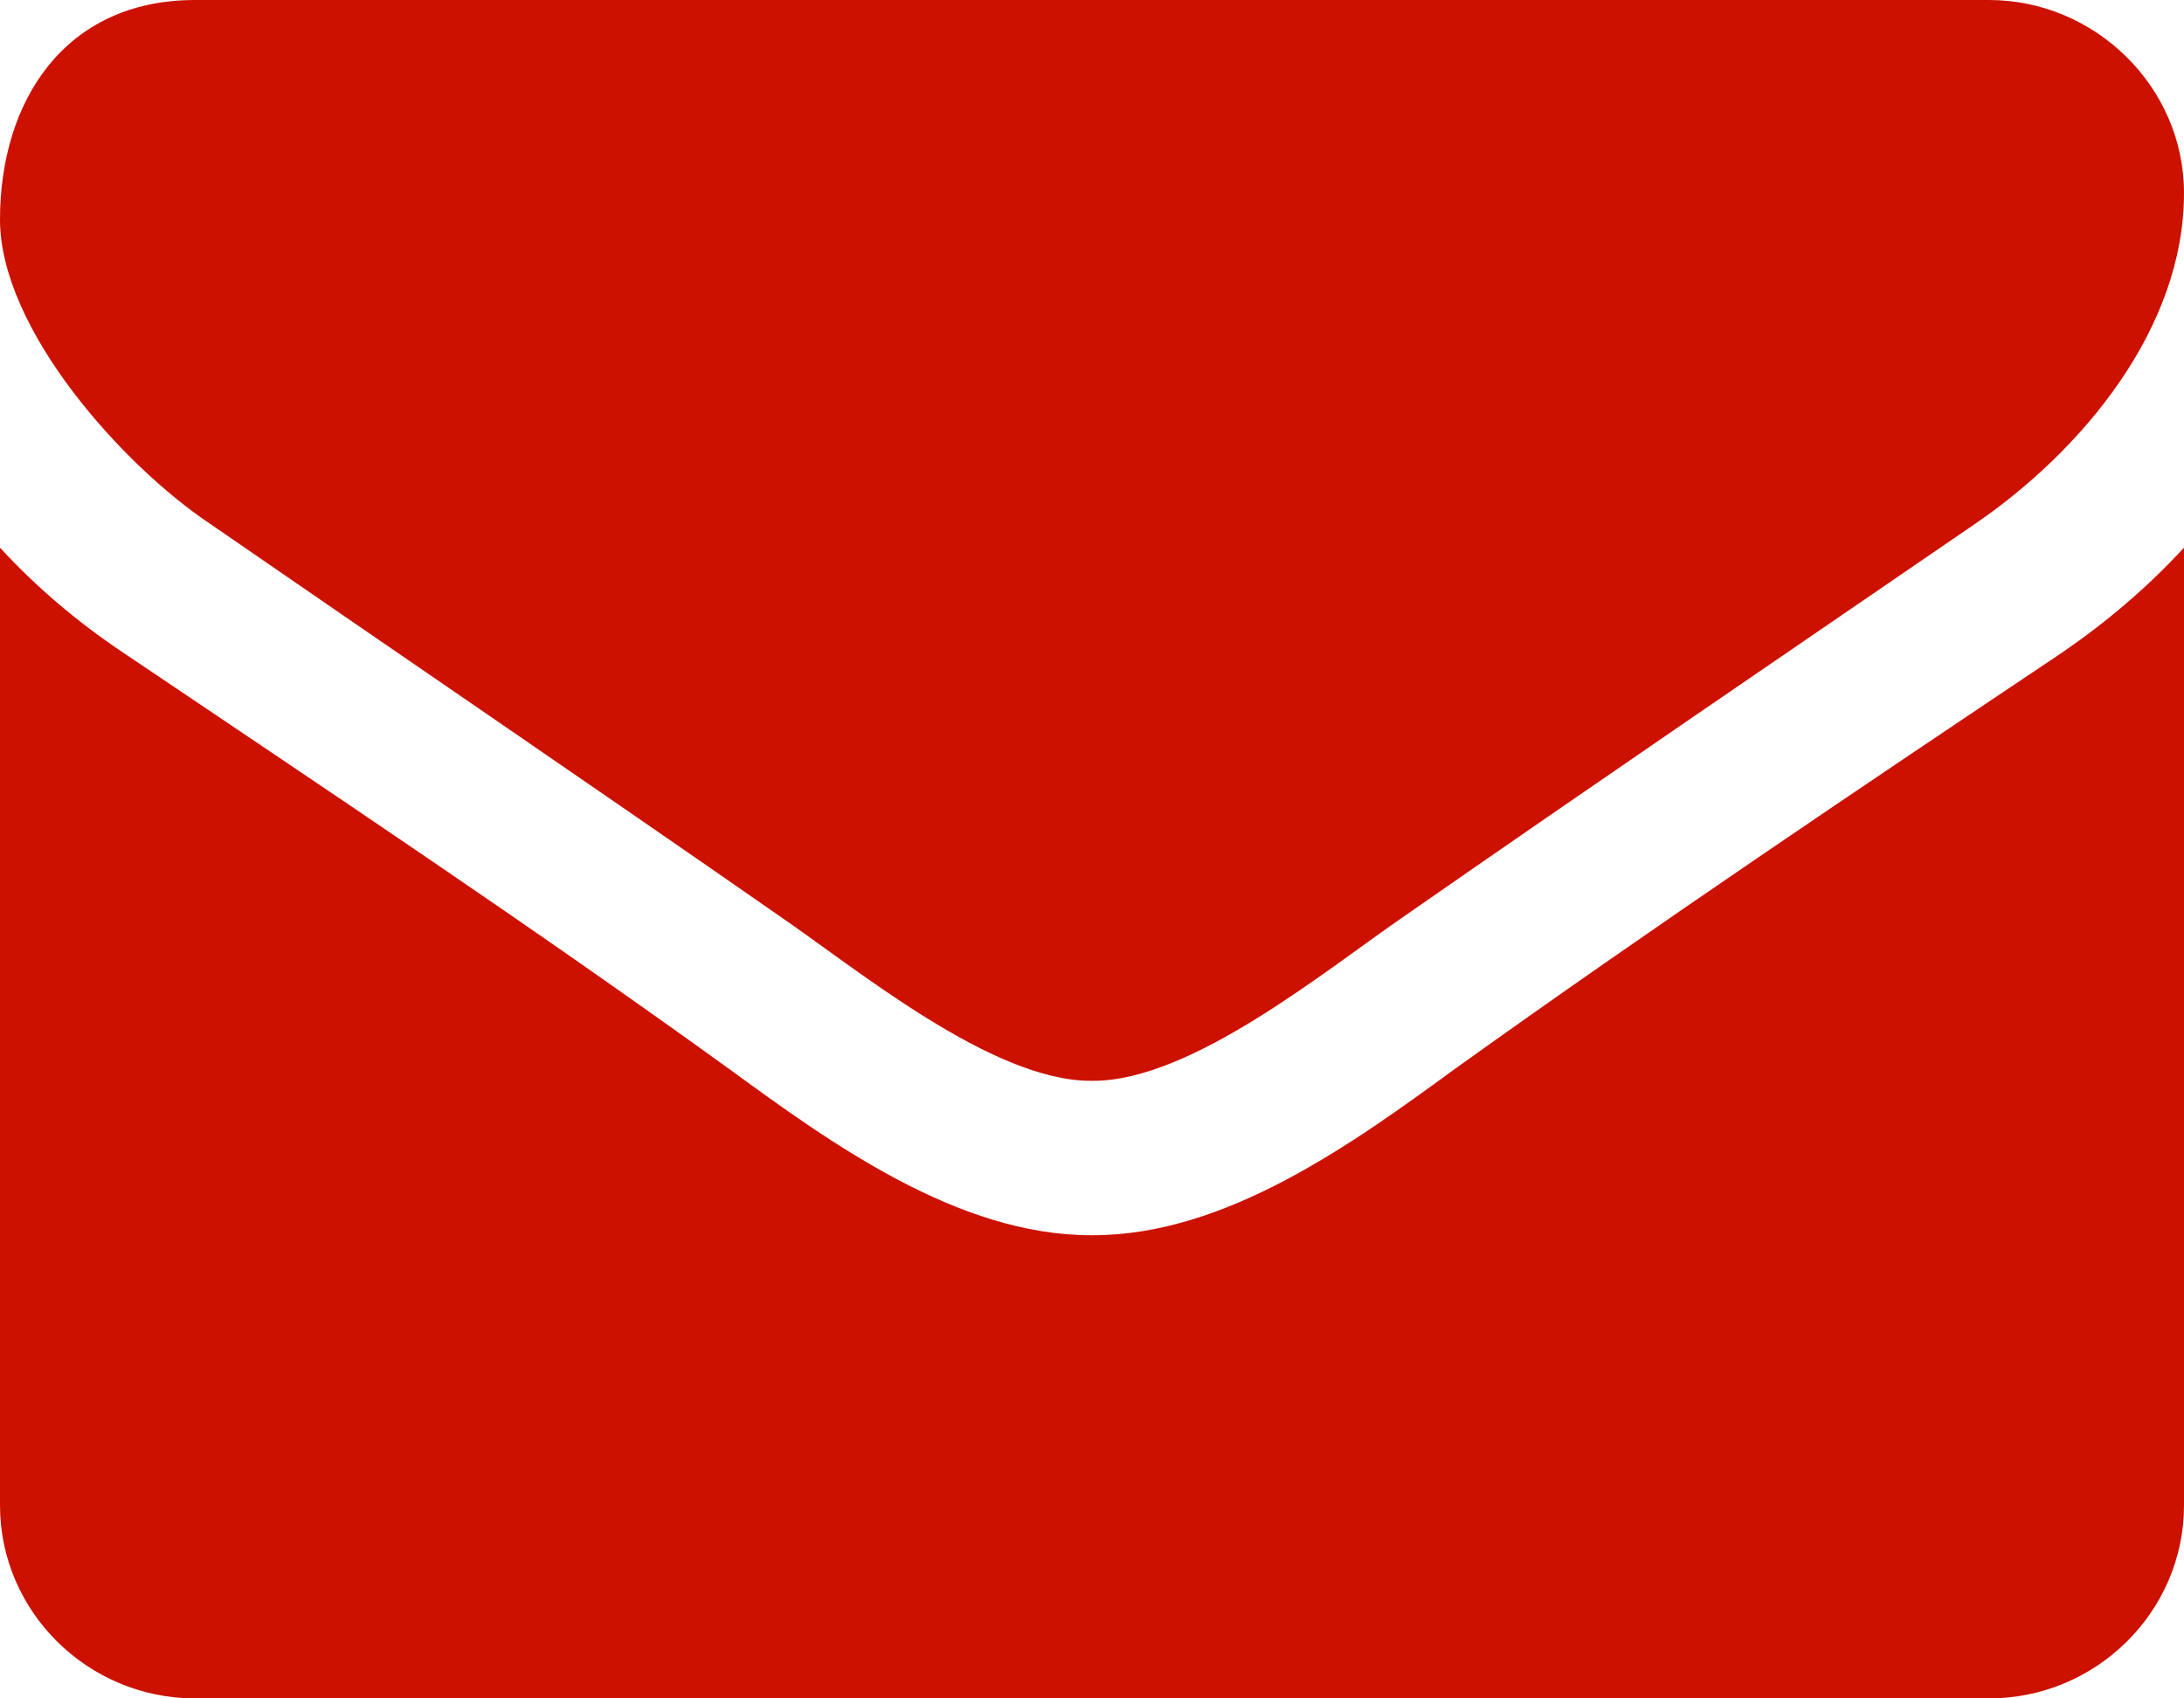 <?xml version="1.0" encoding="UTF-8"?>
<svg width="45px" height="35px" viewBox="0 0 45 35" version="1.1" xmlns="http://www.w3.org/2000/svg" xmlns:xlink="http://www.w3.org/1999/xlink">
    <!-- Generator: Sketch 53.2 (72643) - https://sketchapp.com -->
    <title></title>
    <desc>Created with Sketch.</desc>
    <g id="Welcome" stroke="none" stroke-width="1" fill="none" fill-rule="evenodd">
        <g id="Homepage" transform="translate(-100, -604)" fill="#CC1100" fill-rule="nonzero">
            <g id="Group-44" transform="translate(100, 604)">
                <path d="M45,11.286 L45,31.023 C45,33.21 43.192,35 40.982,35 L4.018,35 C1.808,35 0,33.21 0,31.023 L0,11.286 C0.753,12.106 1.607,12.827 2.536,13.448 C6.705,16.257 10.924,19.066 15.017,22.024 C17.126,23.565 19.738,25.455 22.475,25.455 L22.525,25.455 C25.262,25.455 27.874,23.565 29.983,22.024 C34.076,19.091 38.295,16.257 42.489,13.448 C43.393,12.827 44.247,12.106 45,11.286 Z M45,3.977 C45,6.761 42.916,9.272 40.706,10.788 C36.789,13.473 32.846,16.158 28.954,18.867 C27.321,19.986 24.559,22.273 22.525,22.273 L22.475,22.273 C20.441,22.273 17.679,19.986 16.046,18.867 C12.154,16.158 8.211,13.473 4.319,10.788 C2.536,9.595 0,6.786 0,4.524 C0,2.088 1.331,0 4.018,0 L40.982,0 C43.167,0 45,1.79 45,3.977 Z" id=""></path>
            </g>
        </g>
    </g>
</svg>